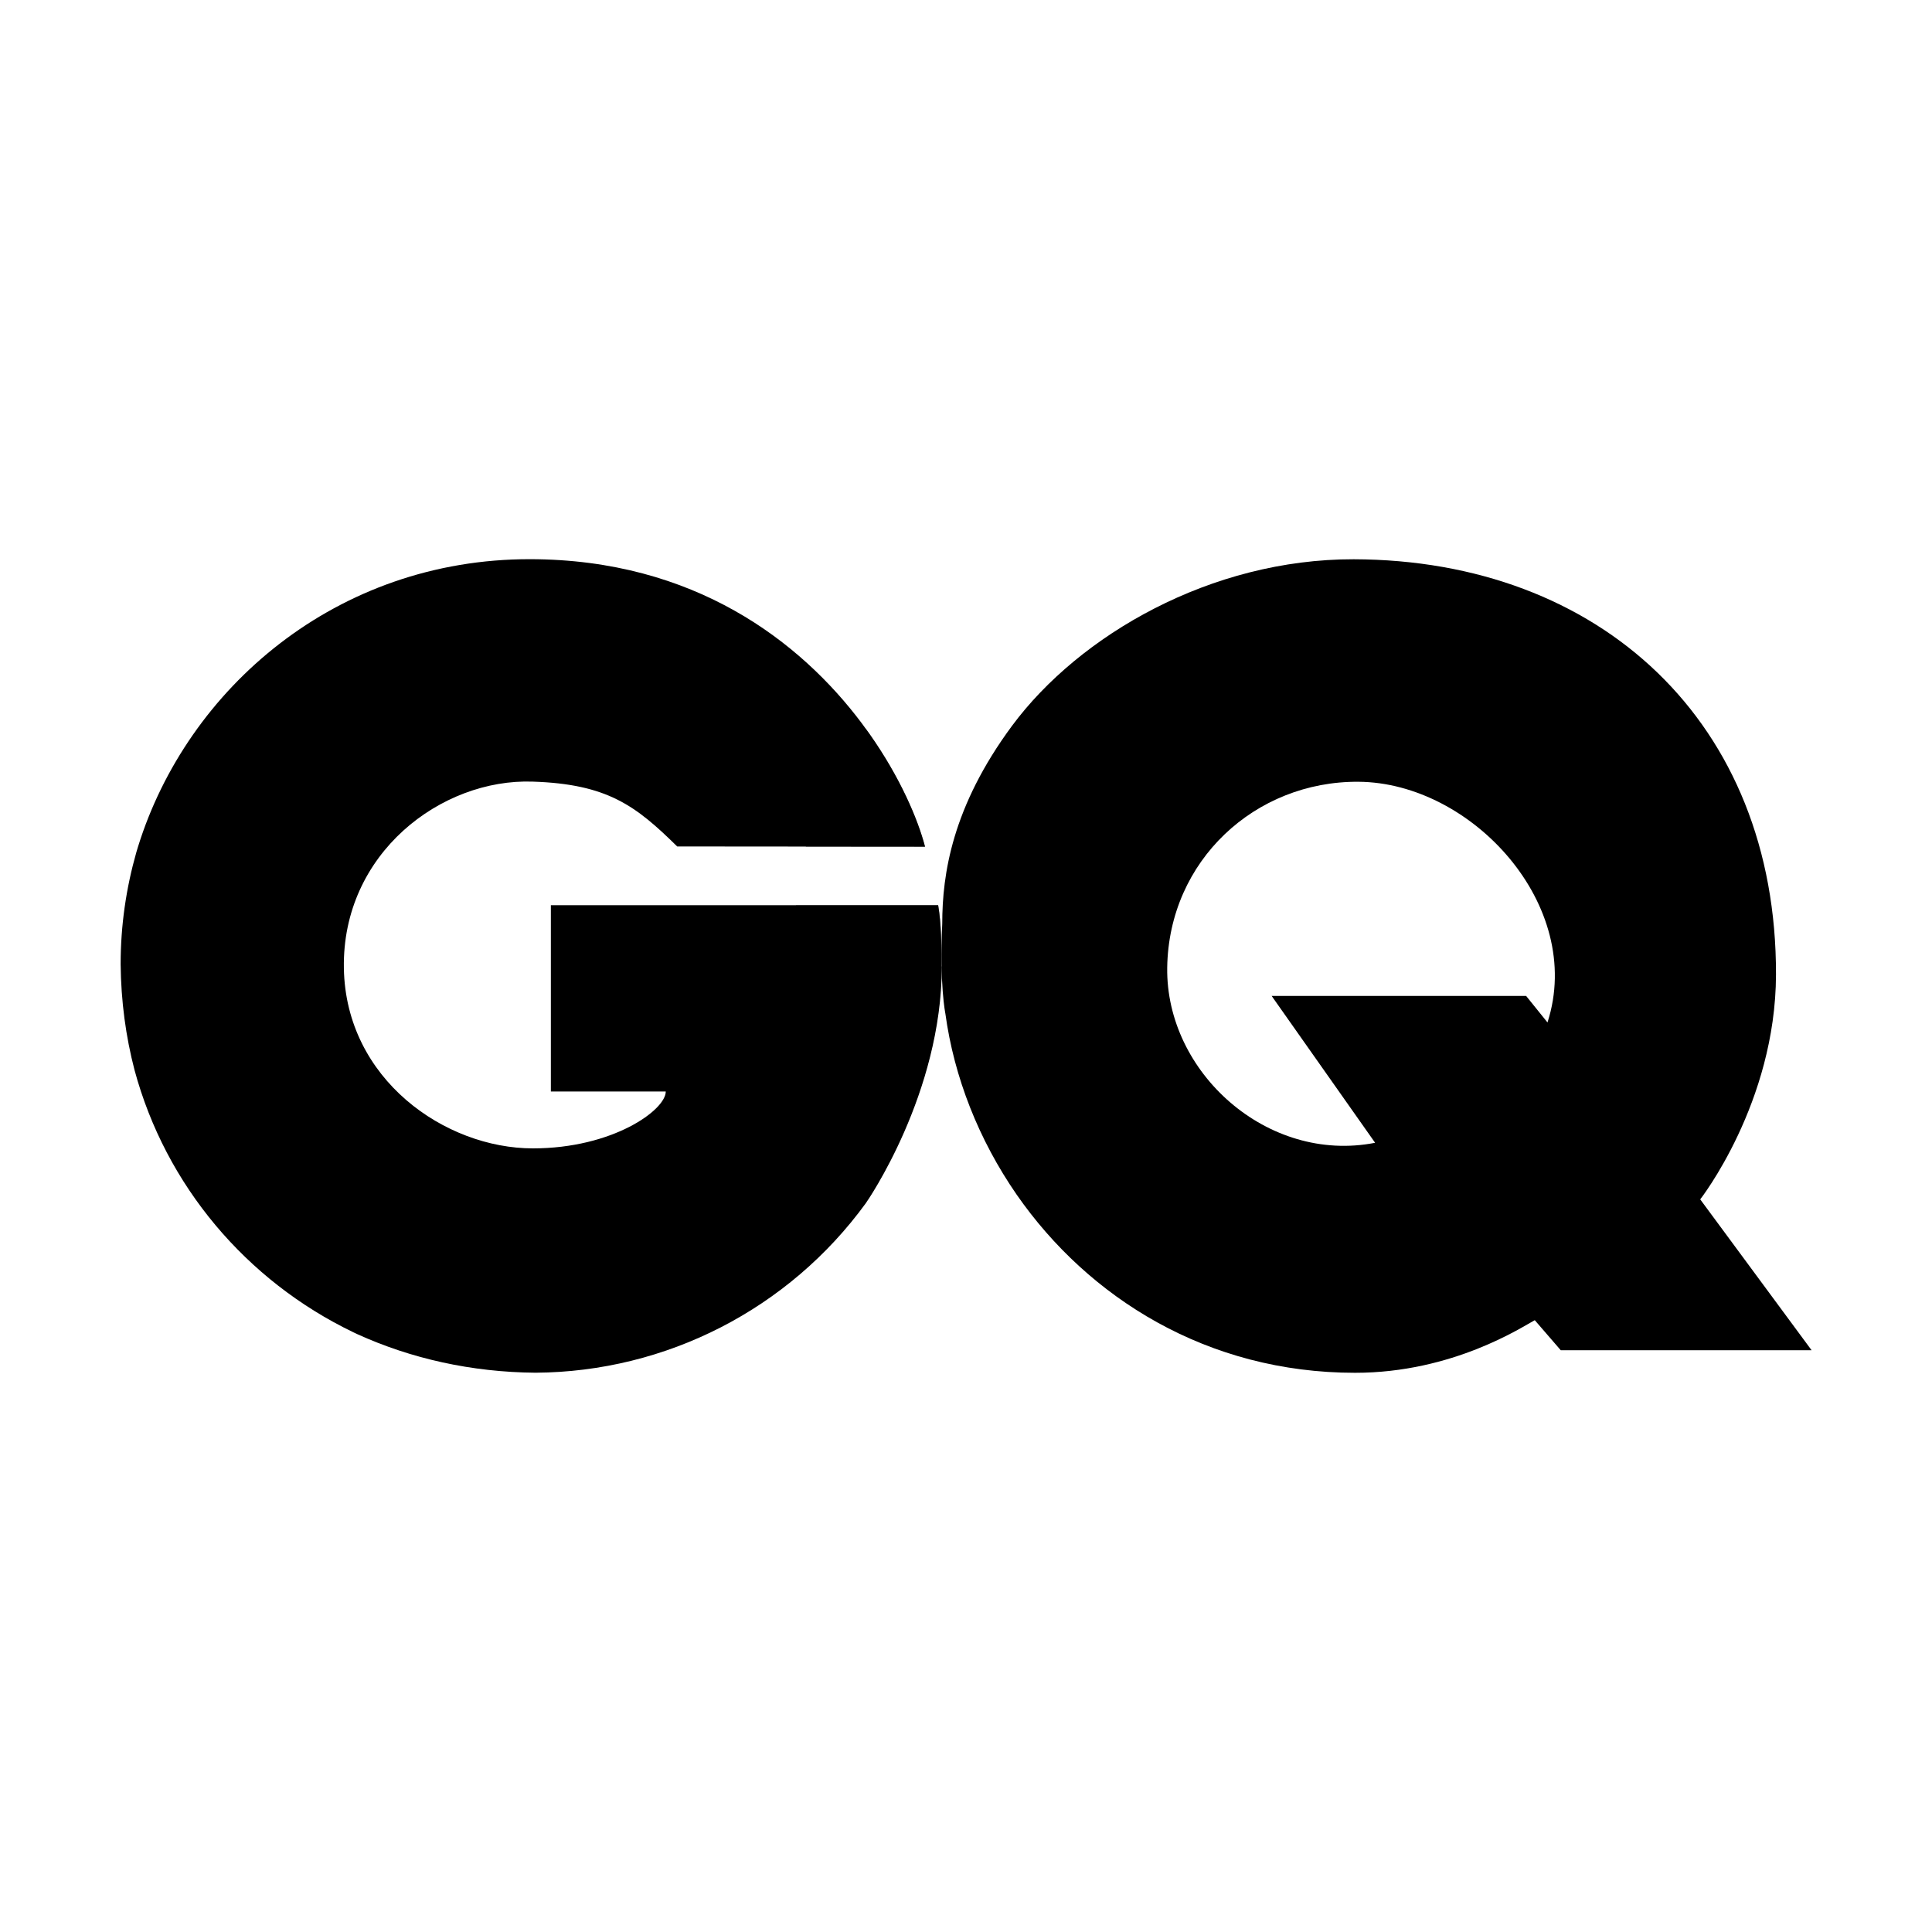 <svg xmlns="http://www.w3.org/2000/svg" viewBox="0 0 95 60" height="1em" width="1em">
  <path d="M46.294 30.02c0-1.056-.006-2.093-.163-3.01H27.087v9.16h5.65c0 .916-2.613 2.798-6.534 2.798-4.313 0-9.196-3.39-9.294-8.847-.102-5.653 4.788-9.35 9.294-9.187 3.66.12 5.057 1.18 7.096 3.188l12.186.01c-.354-1.36-1.23-3.417-2.73-5.545l-.388-.534c-3-3.993-8.21-8.047-16.3-8.057-9.516-.012-16.86 6.348-19.28 14.138l-.085.282c-.5 1.756-.77 3.595-.77 5.496.018 1.82.254 3.56.683 5.203 1.533 5.684 5.5 10.362 10.748 12.89l.127.06c.027.014.055.024.08.038 2.642 1.202 5.612 1.87 8.763 1.896 6.428-.04 12.454-3.133 16.237-8.33.075-.103 3.74-5.407 3.74-11.65z"/>
  <path d="M83.603 41.475s3.71-4.74 3.726-11.05C87.36 18.03 78.676 10.03 66.565 10c-7.017-.012-13.487 3.72-16.8 8.187-2.947 3.984-3.433 7.303-3.433 9.73-.14 3.004.154 4.426.154 4.426.427 3.128 1.642 6.206 3.506 8.9 3.528 5.078 9.374 8.76 16.64 8.76 4.815.001 8.223-2.262 8.836-2.587l1.277 1.477h12.334zm-7.508-8.697l-1.052-1.305H62.53l5.087 7.22c-5.292 1.037-10.296-3.46-10.223-8.612.075-5.263 4.323-9.174 9.402-9.14 5.577.036 11.142 6.08 9.3 11.825z"/>
  <path d="M45.487 24.14c-.354-1.36-1.23-3.42-2.73-5.547l-.195-.273-.017.02c-1.583 2.138-2.454 4.082-2.922 5.795l5.866.001zm.807 5.882c0-1.068-.006-2.093-.163-3.01h-6.988c-.024 0-.036.708-.036 1.042-.14 3.004.154 4.414.154 4.414.427 3.125 1.637 6.196 3.5 8.878.795-1.25 3.526-5.937 3.526-11.324z" opacity=".5"/>
</svg>
